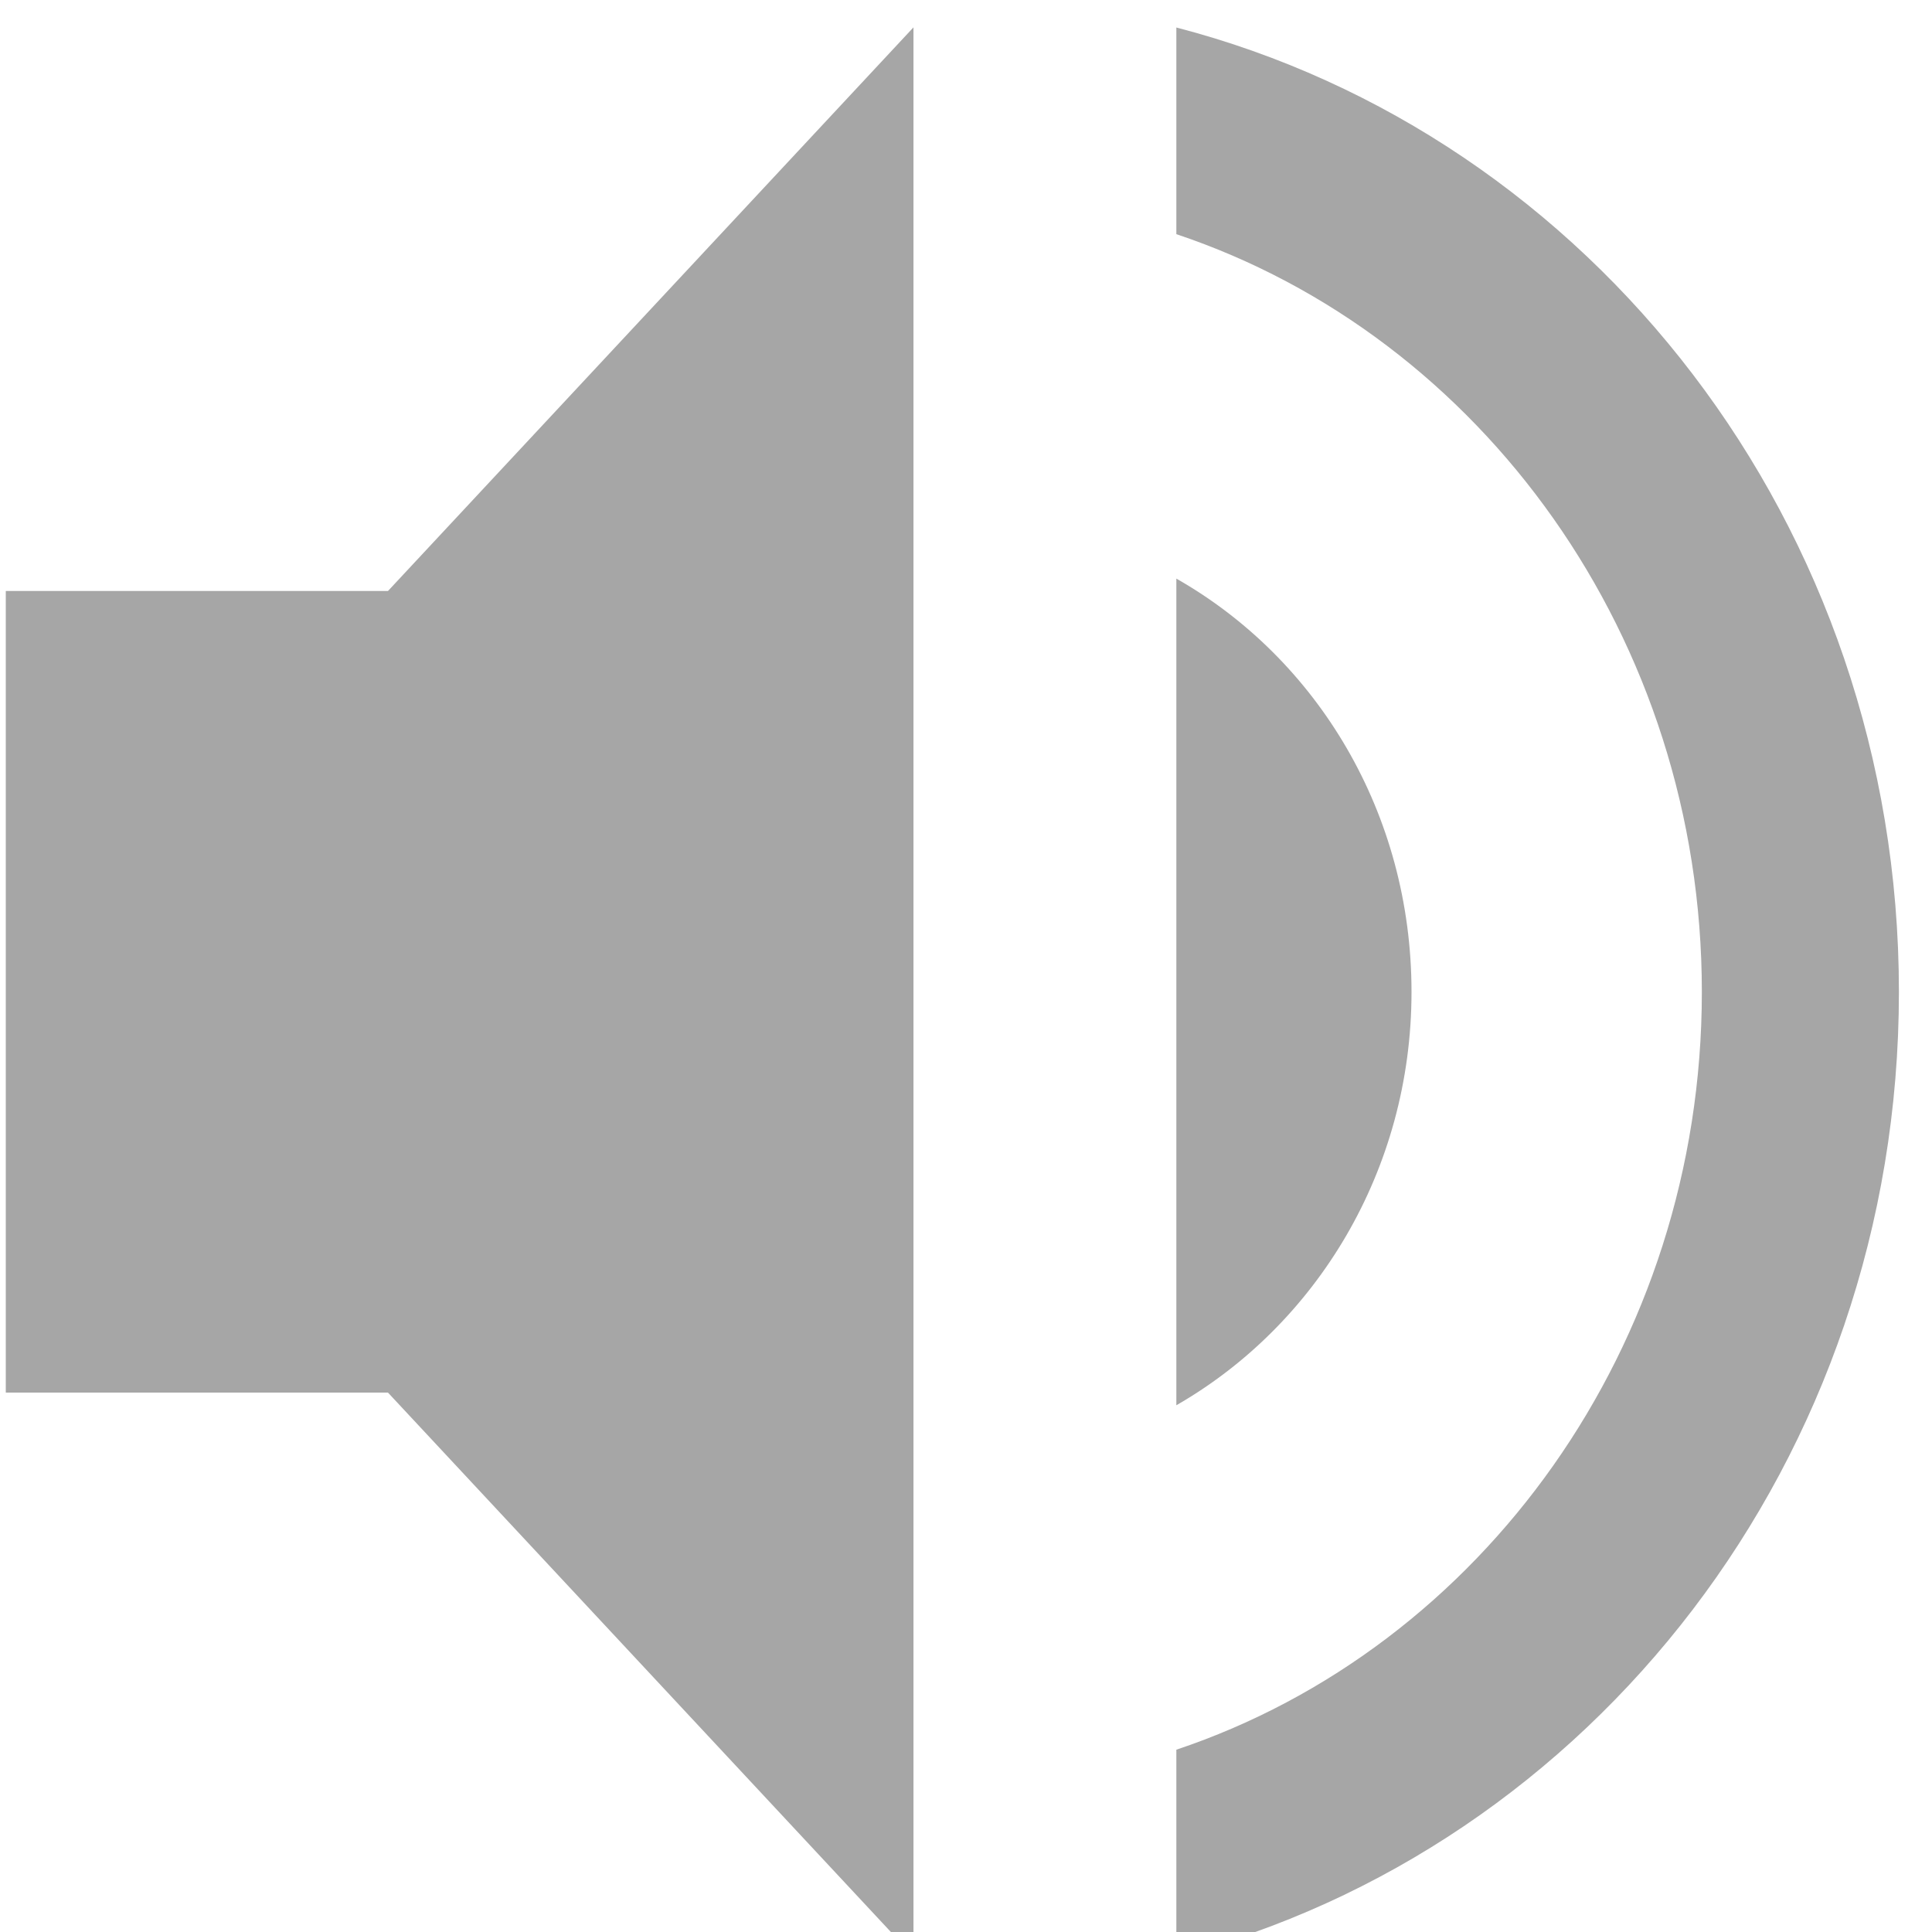 <?xml version="1.0" encoding="UTF-8" standalone="no"?>
<svg
   xmlns:dc="http://purl.org/dc/elements/1.1/"
   xmlns:cc="http://creativecommons.org/ns#"
   xmlns:rdf="http://www.w3.org/1999/02/22-rdf-syntax-ns#"
   xmlns:svg="http://www.w3.org/2000/svg"
   xmlns="http://www.w3.org/2000/svg"
   xmlns:sodipodi="http://sodipodi.sourceforge.net/DTD/sodipodi-0.dtd"
   xmlns:inkscape="http://www.inkscape.org/namespaces/inkscape"
   version="1.1"
   id="svg2374"
   width="16"
   height="16"
   viewBox="0 0 16 16"
   sodipodi:docname="audio-volume-muted.svg"
   inkscape:version="1.0.2 (e86c870879, 2021-01-15)">
  <defs
     id="defs2378" />
  <sodipodi:namedview
     pagecolor="#ffffff"
     bordercolor="#666666"
     borderopacity="1"
     objecttolerance="10"
     gridtolerance="10"
     guidetolerance="10"
     inkscape:pageopacity="0"
     inkscape:pageshadow="2"
     inkscape:window-width="1904"
     inkscape:window-height="998"
     id="namedview2376"
     showgrid="false"
     inkscape:zoom="59"
     inkscape:cx="-0.93821114"
     inkscape:cy="8.2443209"
     inkscape:window-x="8"
     inkscape:window-y="8"
     inkscape:window-maximized="0"
     inkscape:current-layer="svg2374"
     inkscape:document-rotation="0" />
  <g
     transform="matrix(1.088,0,0,1.141,-118.642,-745.256)"
     id="g11">
    <path
       opacity="0.35"
       style="fill:currentColor"
       class="ColorScheme-Text"
       d="m 109.09,657.45 v 5.818 h 2.909 l 4,4.091 v -14 l -4,4.091 z"
       id="path5" />
    <path
       opacity="0.35"
       style="fill:currentColor"
       class="ColorScheme-Text"
       d="m 118,653.36 v 1.5 c 2.32,0.74 4,2.93 4,5.5 0,2.57 -1.68,4.76 -4,5.5 v 1.5 c 3.15,-0.78 5.5,-3.6 5.5,-7 0,-3.4 -2.35,-6.22 -5.5,-7 z"
       id="path7" />
    <path
       opacity="0.35"
       style="fill:currentColor"
       class="ColorScheme-Text"
       d="m 119.79,660.36 c 0,-1.3 -0.72,-2.42 -1.79,-3 v 6 c 1.06,-0.58 1.79,-1.7 1.79,-3 z"
       id="path9" />
  </g>
</svg>
